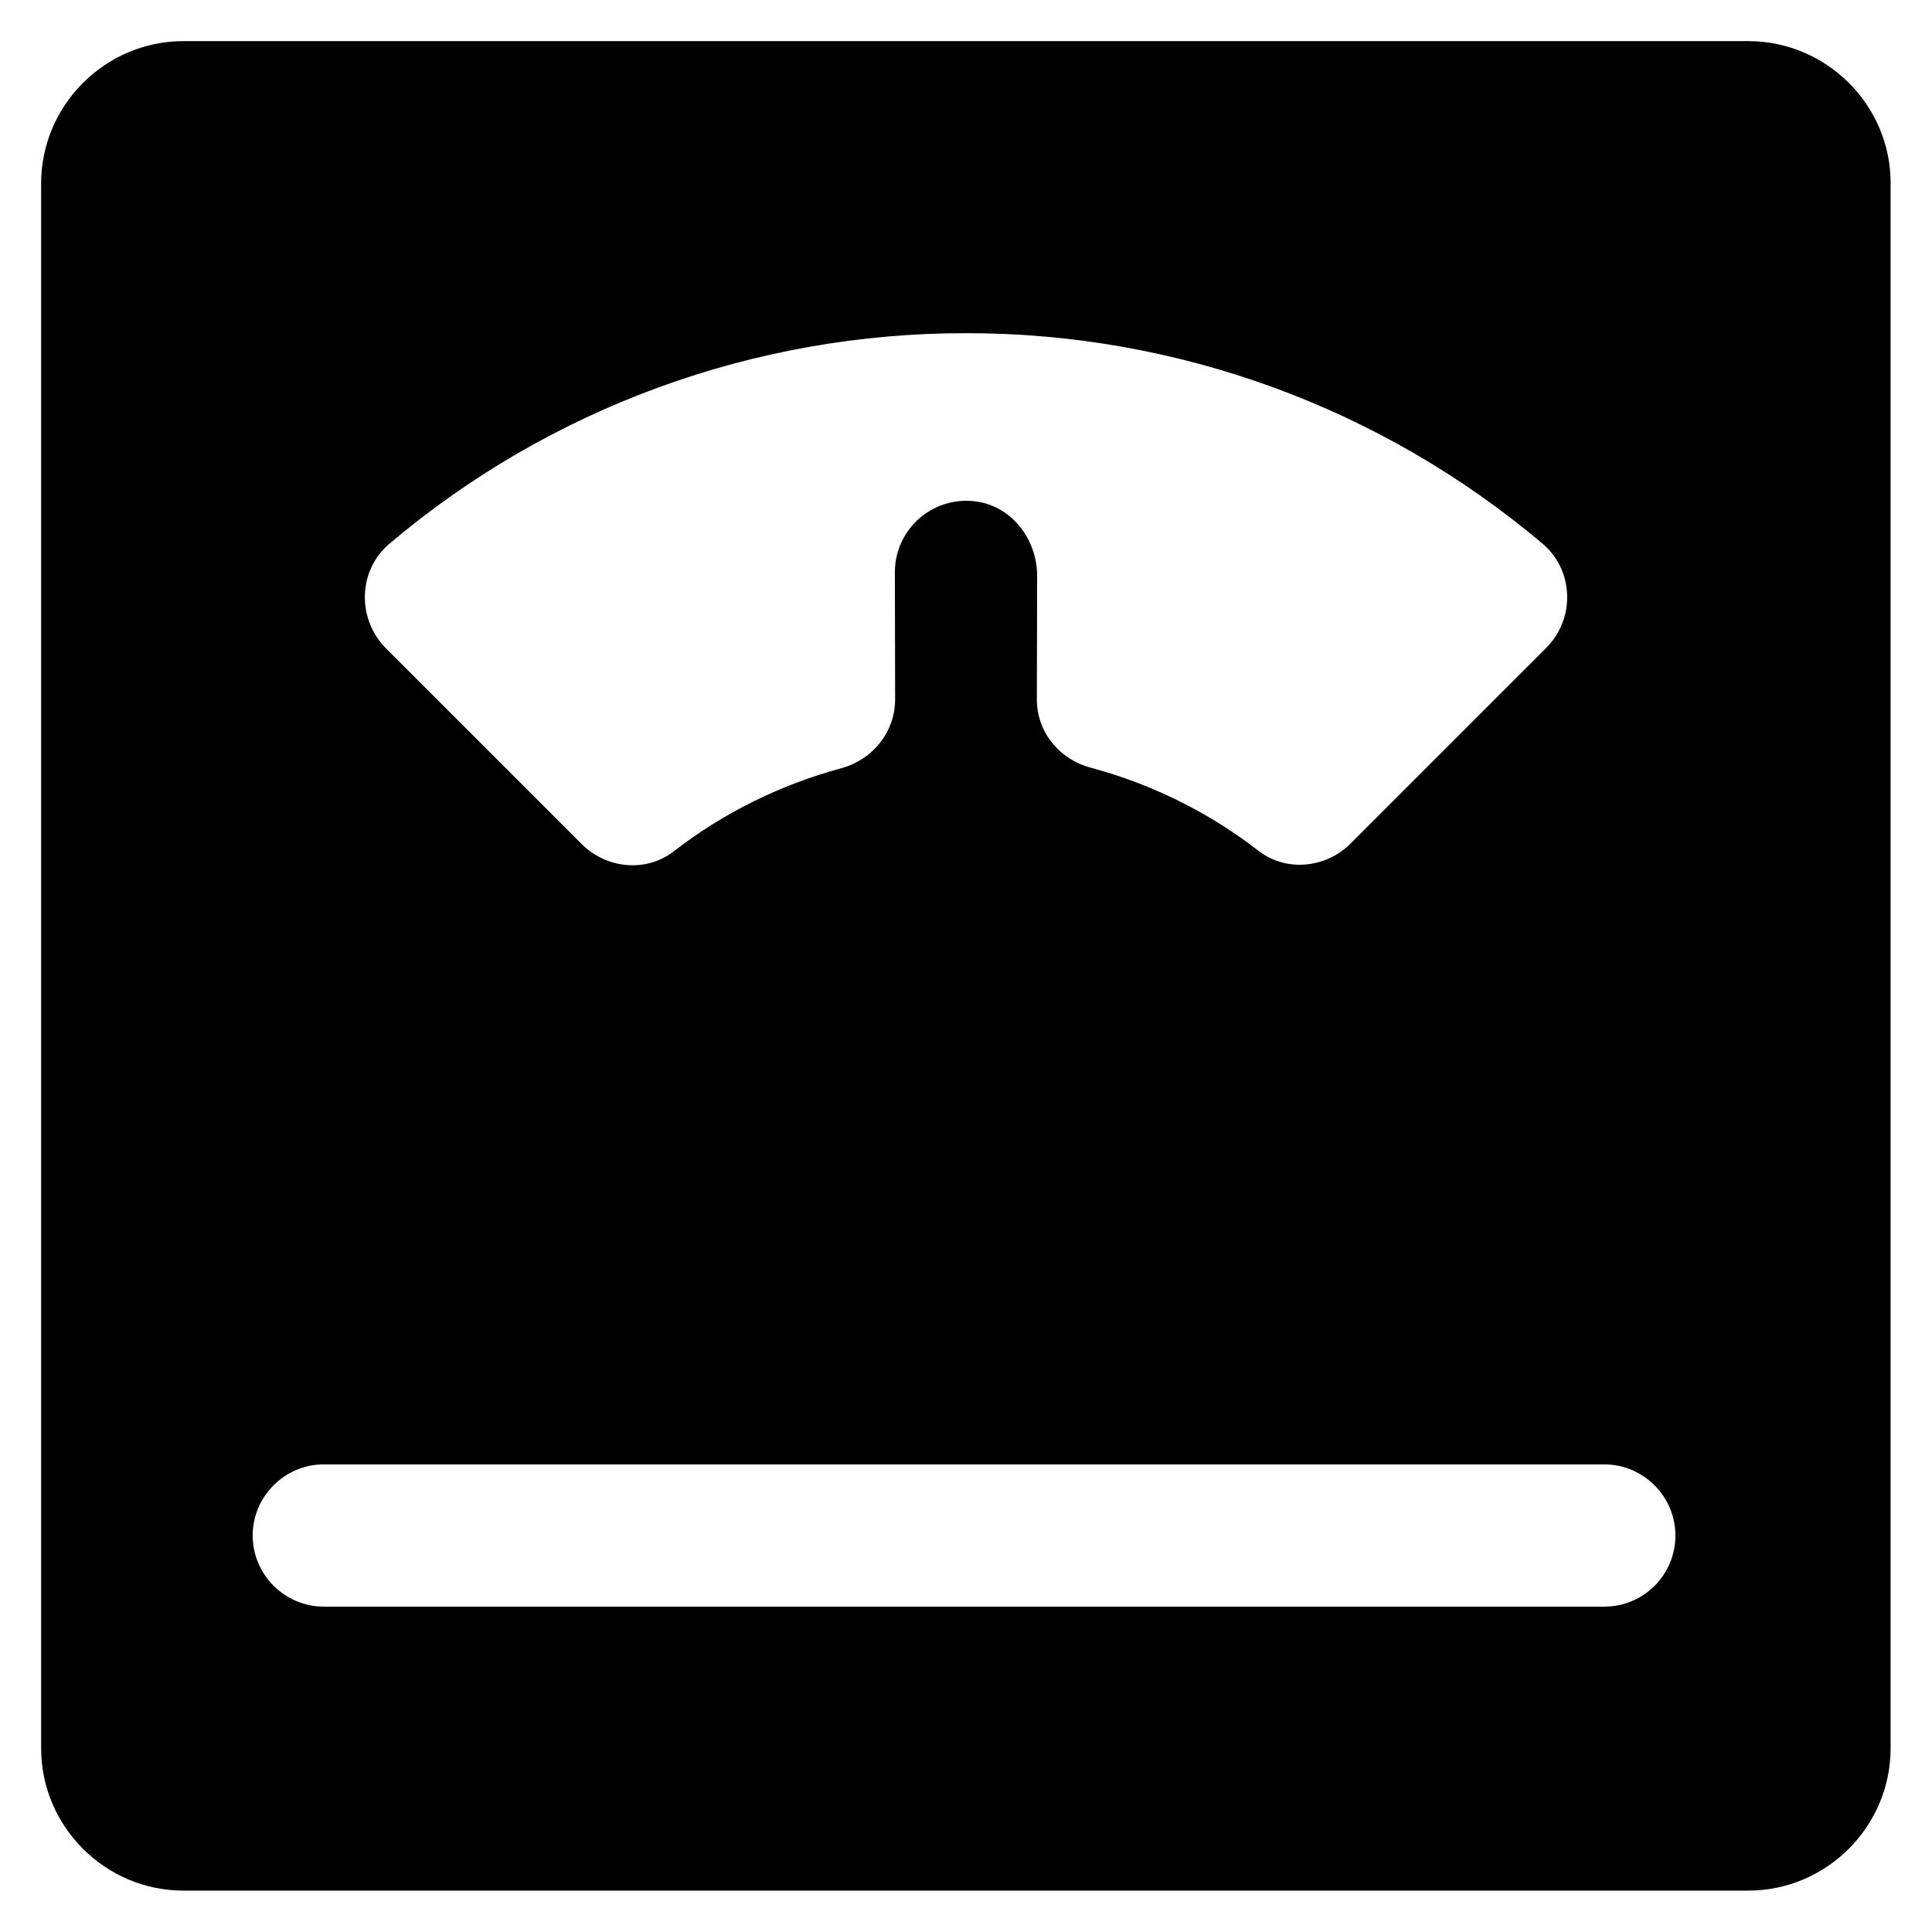 <?xml version="1.0" standalone="no"?><!DOCTYPE svg PUBLIC "-//W3C//DTD SVG 1.1//EN" "http://www.w3.org/Graphics/SVG/1.1/DTD/svg11.dtd"><svg t="1543394165959" class="icon" style="" viewBox="0 0 1024 1024" version="1.1" xmlns="http://www.w3.org/2000/svg" p-id="20024" xmlns:xlink="http://www.w3.org/1999/xlink" width="200" height="200"><defs><style type="text/css"></style></defs><path d="M926.666 21.802H97.195c-41.425 0-75.394 33.969-75.394 75.394v829.471c0 41.425 33.969 75.394 75.394 75.394h829.471c41.425 0 75.394-33.969 75.394-75.394V97.195c0.138-41.425-33.969-75.394-75.394-75.394zM206.42 288.166C291.756 215.948 400.152 176.456 512 176.594c111.848-0.138 220.106 39.354 305.58 111.572 16.708 14.085 17.399 39.768 1.933 55.234L715.812 447.1c-13.118 13.118-34.107 15.189-48.744 3.866-26.374-20.436-56.614-35.35-88.788-44.049-16.984-4.419-28.86-19.194-28.721-36.454l0.138-65.314c0-18.779-12.842-36.178-31.345-39.216-10.909-1.795-22.093 1.243-30.655 8.423-8.423 7.18-13.394 17.675-13.394 28.86l0.138 67.385c0 17.399-11.875 32.036-28.583 36.592-32.174 8.699-62.414 23.612-88.788 44.049-14.637 11.323-35.626 9.252-48.744-3.866l-103.701-103.701c-15.604-15.604-14.913-41.425 1.795-55.51z m643.886 563.383H171.623c-20.713 0-37.697-16.984-37.697-37.697s16.984-37.697 37.697-37.697H850.306c20.713 0 37.697 16.984 37.697 37.697 0 20.851-16.846 37.697-37.697 37.697z" p-id="20025"></path></svg>